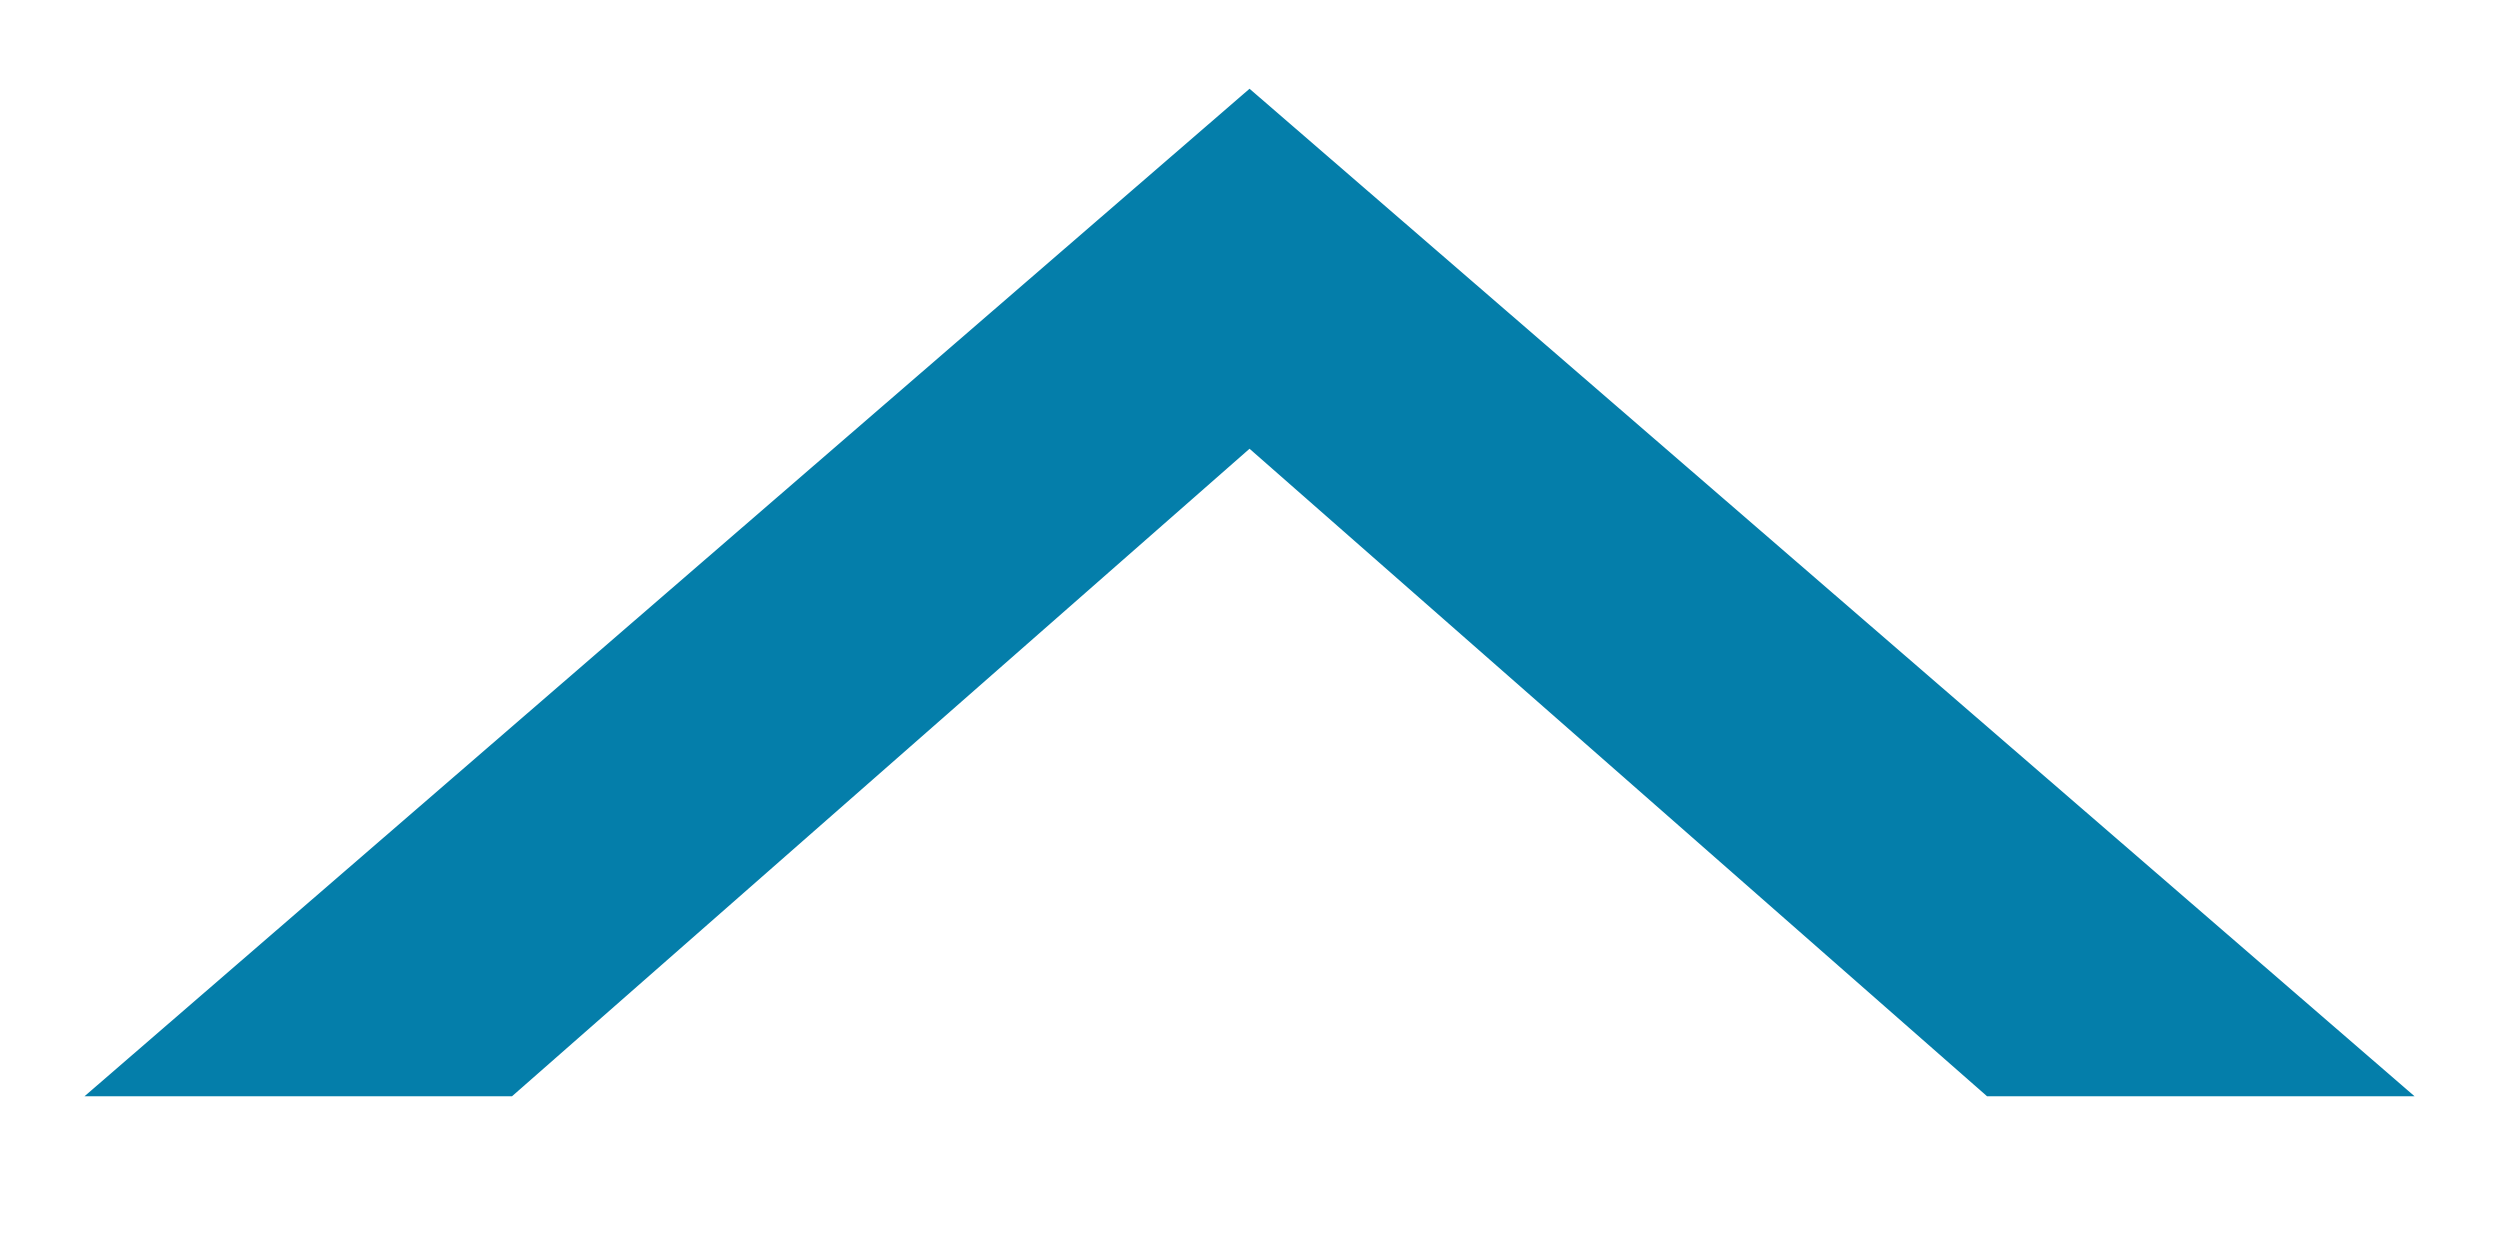 <svg width="16" height="8" viewBox="0 0 16 8" fill="none" xmlns="http://www.w3.org/2000/svg">
  <path d="M7.997 0.568L15.453 7.016L12.717 7.016L7.997 2.872L3.277 7.016L0.541 7.016L7.997 0.568Z" fill="#047EAA"/>
</svg>
